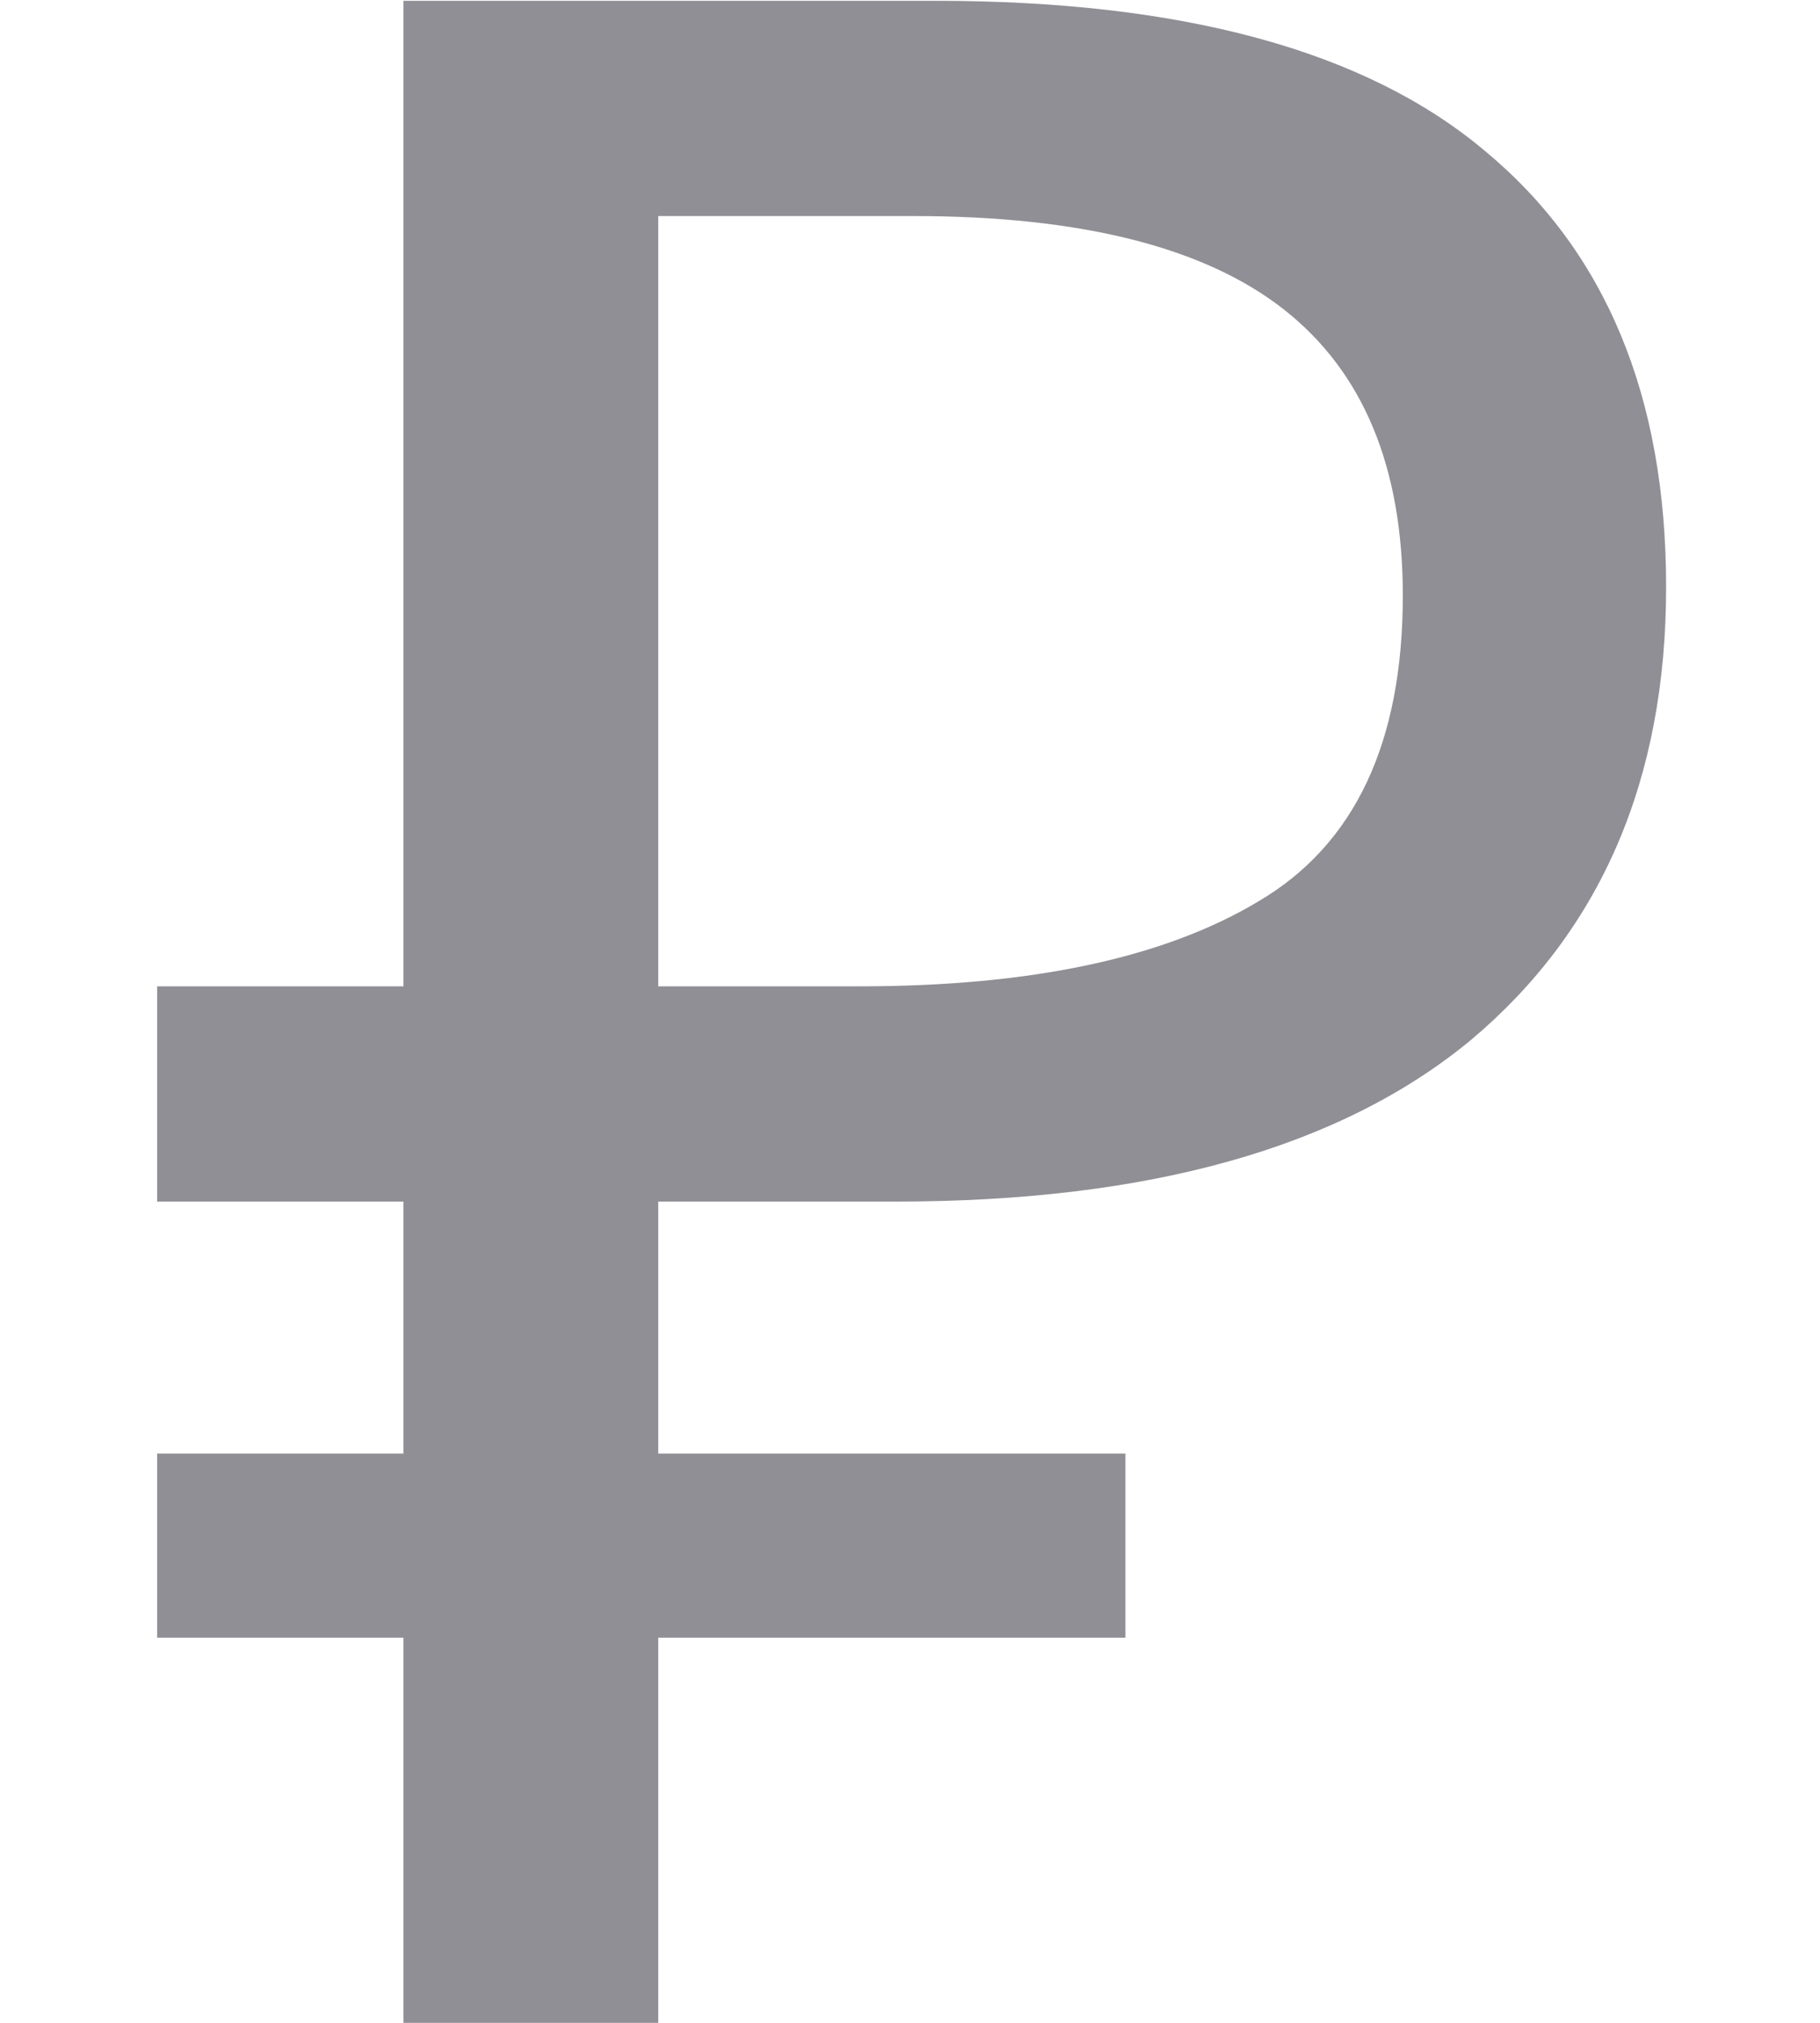 <svg width="9" height="10" viewBox="0 0 9 10" fill="none" xmlns="http://www.w3.org/2000/svg">
<path d="M1.995 10V8.096H0.777V7.186H1.995V5.94H0.777V4.876H1.995V0.004H4.627C5.849 0.004 6.755 0.251 7.343 0.746C7.94 1.241 8.239 1.959 8.239 2.902C8.239 3.854 7.917 4.601 7.273 5.142C6.629 5.674 5.681 5.94 4.431 5.94H3.255V7.186H5.565V8.096H3.255V10H1.995ZM3.255 4.876H4.249C5.098 4.876 5.756 4.736 6.223 4.456C6.699 4.176 6.937 3.672 6.937 2.944C6.937 2.309 6.741 1.838 6.349 1.53C5.957 1.222 5.345 1.068 4.515 1.068H3.255V4.876Z" fill="#8F8F95"/>
</svg>
